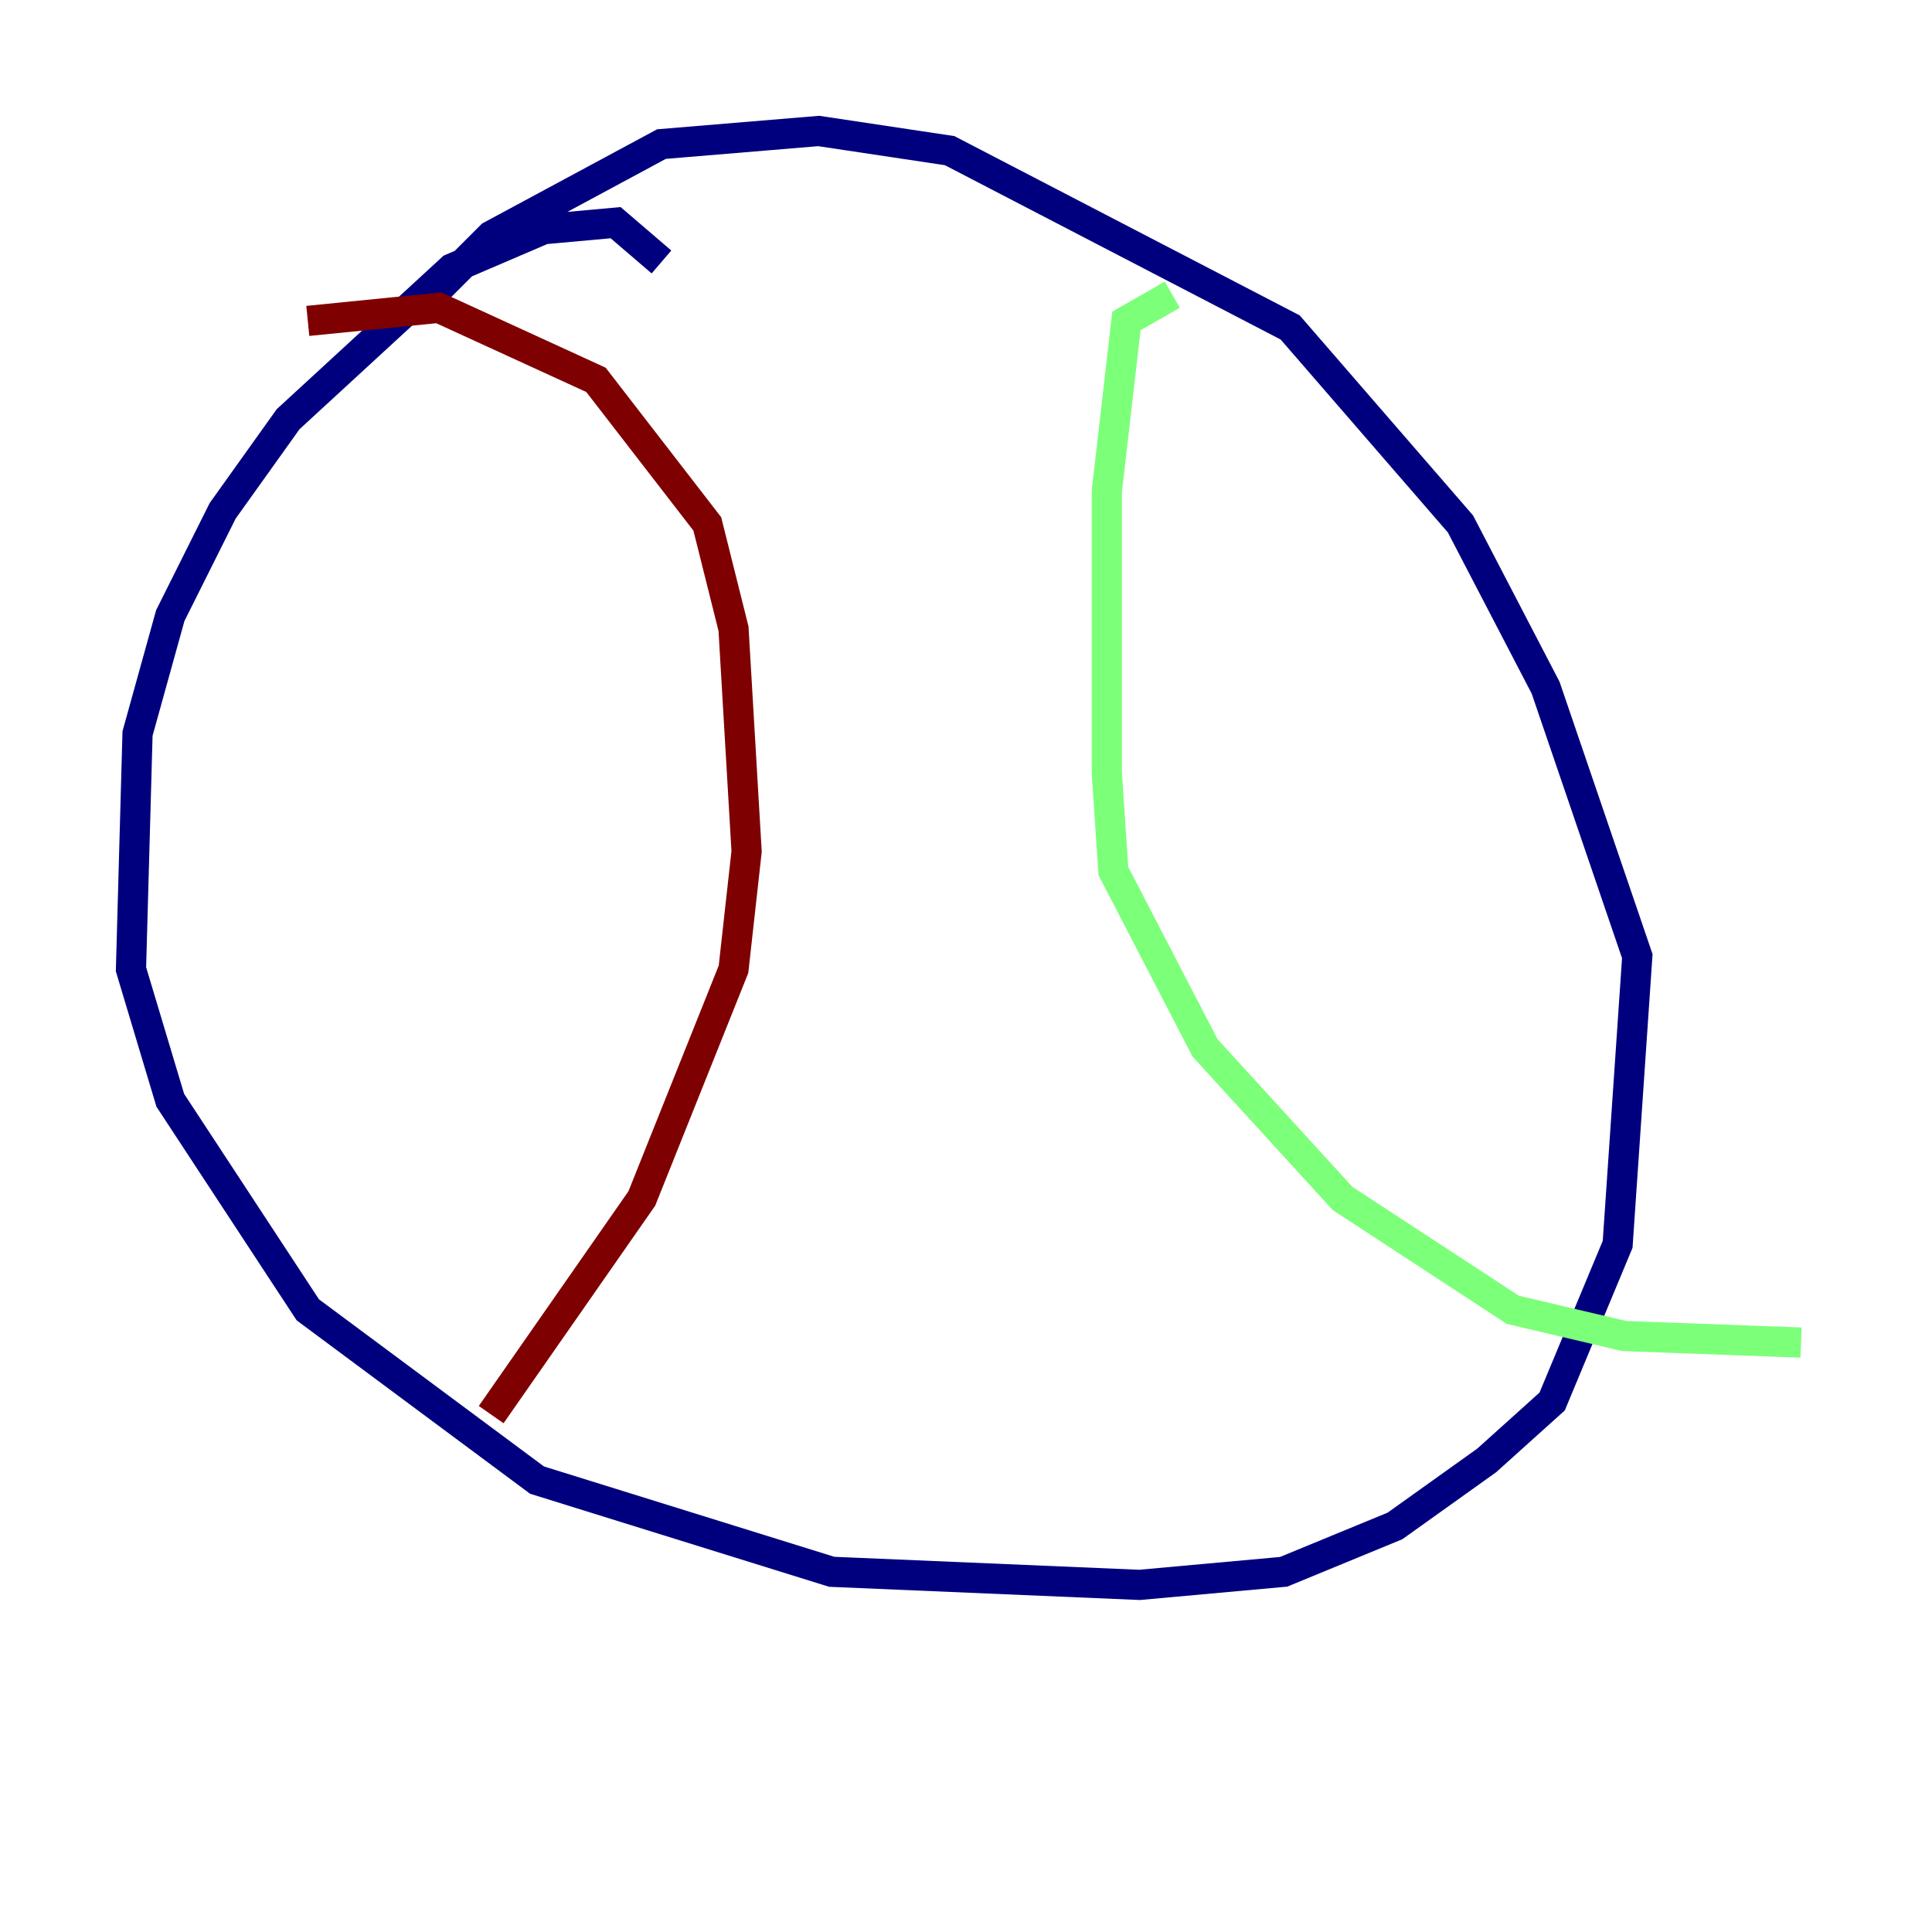 <?xml version="1.0" encoding="utf-8" ?>
<svg baseProfile="tiny" height="128" version="1.2" viewBox="0,0,128,128" width="128" xmlns="http://www.w3.org/2000/svg" xmlns:ev="http://www.w3.org/2001/xml-events" xmlns:xlink="http://www.w3.org/1999/xlink"><defs /><polyline fill="none" points="43.824,17.356 40.786,14.752 36.014,15.186 29.939,17.79 19.091,27.77 14.752,33.844 11.281,40.786 9.112,48.597 8.678,64.217 11.281,72.895 20.393,86.78 35.58,98.061 55.105,104.136 75.498,105.003 85.044,104.136 92.42,101.098 98.495,96.759 102.834,92.854 107.173,82.441 108.475,63.349 102.4,45.559 96.759,34.712 85.478,21.695 62.915,9.98 54.237,8.678 43.824,9.546 32.542,15.62 28.203,19.959" stroke="#00007f" stroke-width="2" /><polyline fill="none" points="77.668,19.525 74.63,21.261 73.329,32.542 73.329,51.2 73.763,57.709 79.837,69.424 88.949,79.403 100.231,86.78 107.607,88.515 119.322,88.949" stroke="#7cff79" stroke-width="2" /><polyline fill="none" points="20.393,21.261 29.071,20.393 39.485,25.166 46.861,34.712 48.597,41.654 49.464,56.407 48.597,64.217 42.522,79.403 32.542,93.722" stroke="#7f0000" stroke-width="2" /></svg>